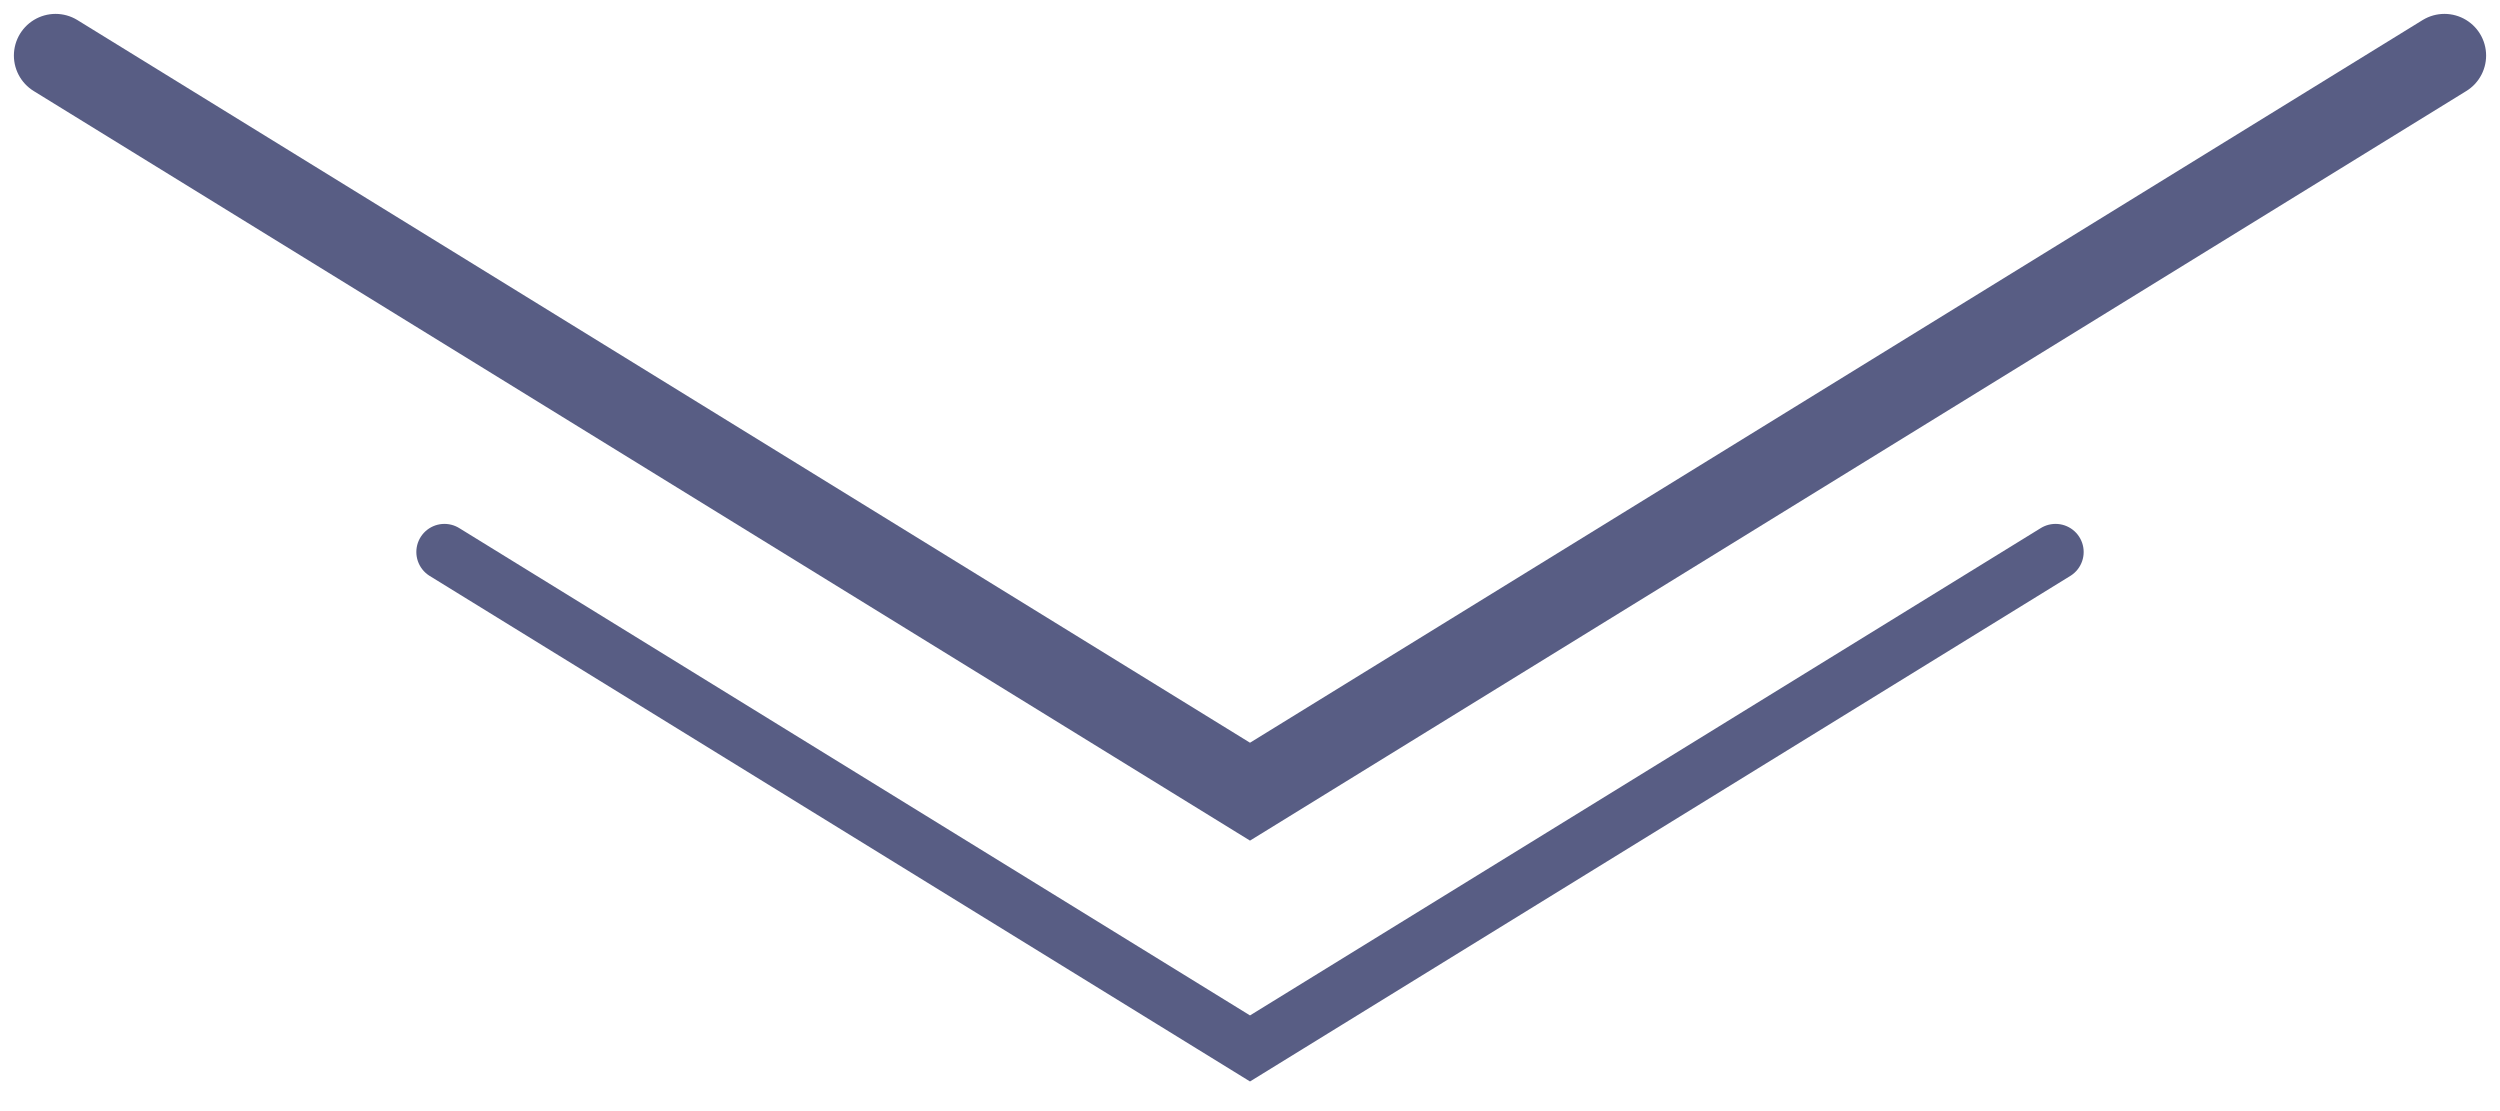 <svg width="45" height="20" viewBox="0 0 45 20" fill="none" xmlns="http://www.w3.org/2000/svg">
<path d="M1 1L22.5 14.25L44 1" stroke="#585D84" stroke-width="1.5" stroke-linecap="round"/>
<path d="M8 9.936L22.5 18.872L37 9.936" stroke="#585D84" stroke-width="1.012" stroke-linecap="round"/>
</svg>
